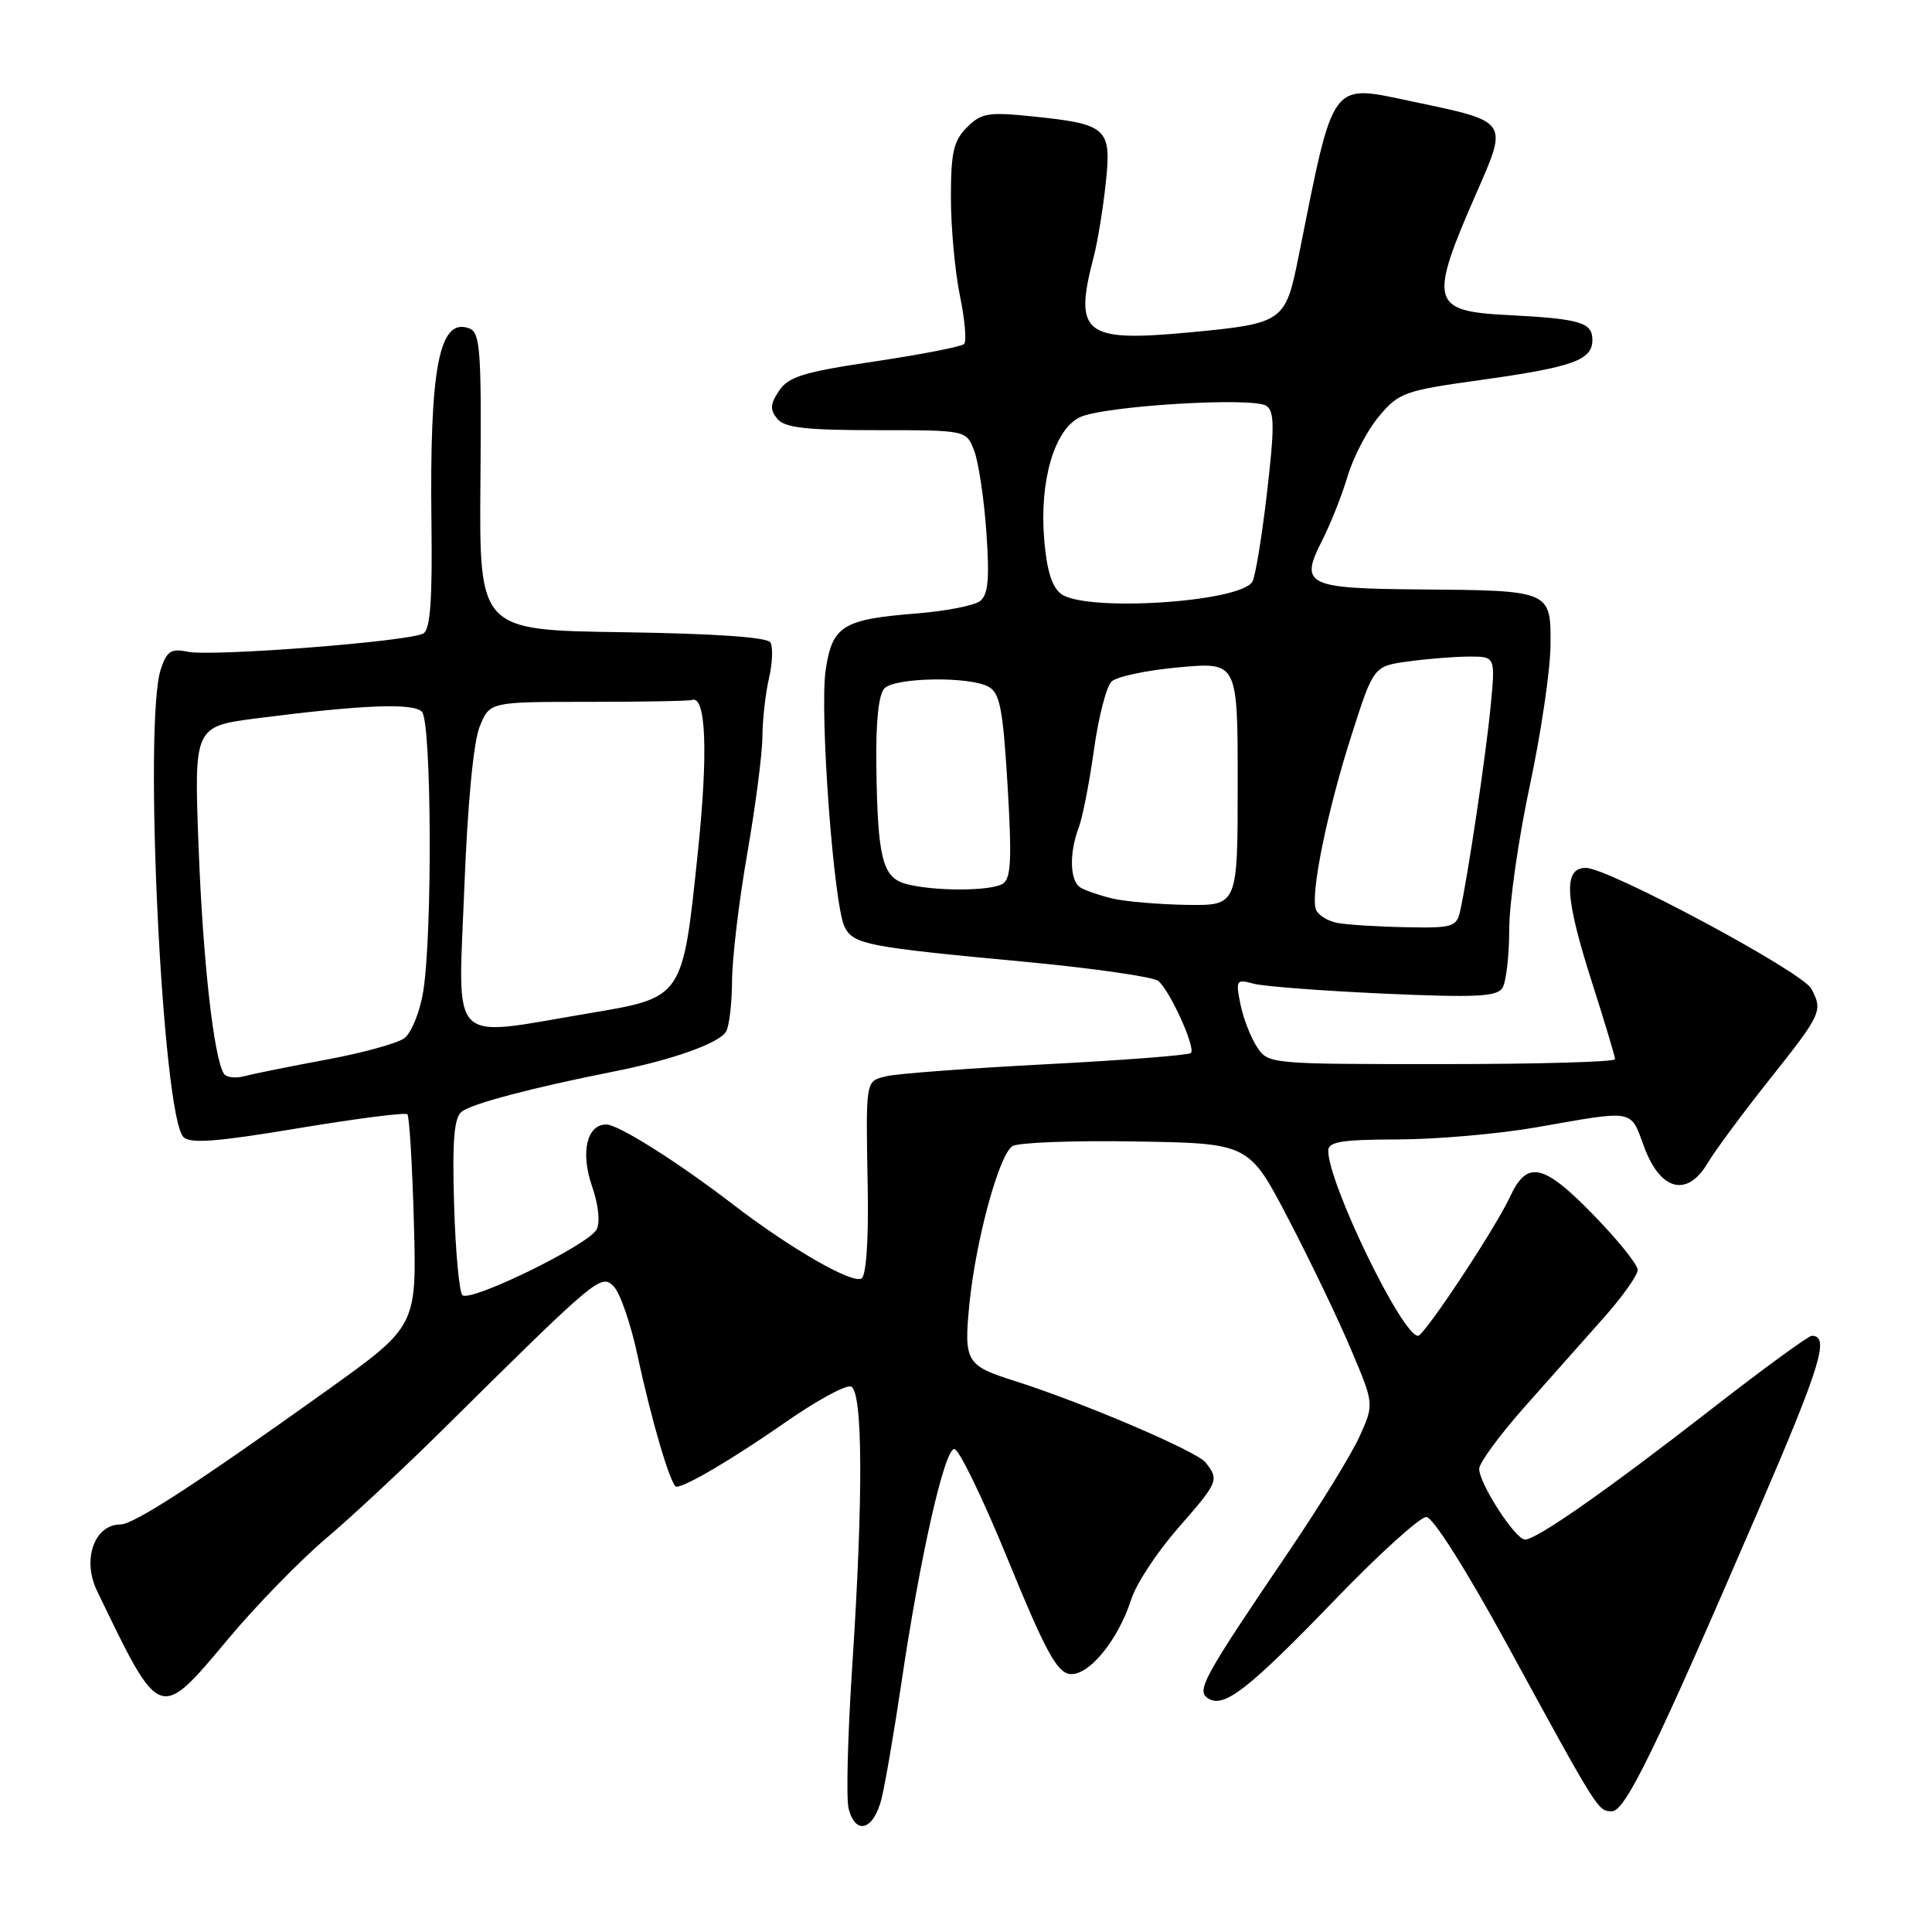 <?xml version="1.0" encoding="UTF-8" standalone="no"?>
<!DOCTYPE svg PUBLIC "-//W3C//DTD SVG 1.1//EN" "http://www.w3.org/Graphics/SVG/1.1/DTD/svg11.dtd" >
<svg xmlns="http://www.w3.org/2000/svg" xmlns:xlink="http://www.w3.org/1999/xlink" version="1.1" viewBox="0 0 256 256">
 <g >
 <path fill="currentColor"
d=" M 116.83 238.25 C 117.33 236.19 118.50 229.32 119.44 223.00 C 121.90 206.34 125.14 192.00 126.45 192.00 C 127.07 192.00 130.28 198.64 133.59 206.75 C 138.43 218.59 140.03 221.56 141.71 221.81 C 144.20 222.17 148.15 217.38 149.92 211.86 C 150.56 209.85 153.32 205.67 156.04 202.55 C 161.47 196.35 161.57 196.11 159.75 193.79 C 158.58 192.29 143.48 185.85 134.50 183.00 C 128.00 180.95 127.70 180.44 128.45 172.80 C 129.29 164.34 132.37 153.02 134.15 151.87 C 134.89 151.39 142.25 151.11 150.50 151.25 C 165.50 151.50 165.50 151.50 170.71 161.50 C 173.58 167.00 177.31 174.77 179.00 178.77 C 182.08 186.04 182.08 186.04 180.18 190.27 C 179.14 192.60 174.93 199.45 170.83 205.50 C 159.37 222.40 158.47 224.05 160.10 225.06 C 162.21 226.37 165.43 223.85 177.00 211.86 C 182.78 205.87 188.18 200.99 189.00 201.01 C 189.89 201.04 194.32 208.06 199.90 218.28 C 211.80 240.09 211.75 240.00 213.59 240.00 C 215.36 240.00 219.32 231.85 232.95 200.23 C 241.29 180.87 242.48 177.00 240.07 177.00 C 239.63 177.00 233.69 181.33 226.88 186.63 C 212.97 197.45 203.62 204.00 202.07 204.00 C 200.79 204.00 196.00 196.59 196.00 194.62 C 196.00 193.84 198.74 190.12 202.08 186.35 C 205.43 182.58 210.15 177.26 212.58 174.52 C 215.01 171.78 217.00 168.97 217.00 168.27 C 217.00 167.56 214.33 164.25 211.07 160.91 C 204.51 154.18 202.36 153.71 200.12 158.51 C 198.12 162.82 188.73 177.00 187.89 177.00 C 185.79 177.00 176.00 156.80 176.00 152.48 C 176.00 151.28 177.77 151.00 185.25 150.98 C 190.34 150.97 198.55 150.25 203.50 149.39 C 216.78 147.06 215.98 146.91 217.87 152.00 C 220.02 157.79 223.57 158.68 226.27 154.12 C 227.23 152.49 230.94 147.48 234.51 142.99 C 241.38 134.34 241.57 133.93 240.00 131.00 C 238.79 128.75 213.13 115.00 210.13 115.00 C 207.11 115.00 207.33 118.88 211.00 130.34 C 212.65 135.49 214.00 140.00 214.00 140.35 C 214.00 140.71 203.66 141.00 191.02 141.00 C 168.14 141.00 168.04 140.99 166.54 138.70 C 165.71 137.43 164.73 134.89 164.36 133.04 C 163.72 129.87 163.82 129.72 166.09 130.34 C 167.42 130.70 175.18 131.29 183.34 131.66 C 195.55 132.20 198.34 132.07 199.08 130.91 C 199.57 130.13 199.98 126.63 199.98 123.13 C 199.99 119.62 201.22 111.07 202.70 104.13 C 204.19 97.18 205.42 88.82 205.45 85.55 C 205.51 78.22 205.55 78.24 187.95 78.10 C 173.16 77.98 172.19 77.50 175.15 71.70 C 176.28 69.49 177.82 65.62 178.57 63.09 C 179.32 60.57 181.18 57.00 182.72 55.17 C 185.34 52.03 186.10 51.76 196.00 50.38 C 208.43 48.65 211.00 47.73 211.00 45.04 C 211.00 42.71 209.39 42.24 199.68 41.74 C 189.60 41.23 189.30 40.01 195.65 25.54 C 199.84 15.99 199.94 16.14 187.38 13.50 C 176.12 11.14 176.85 10.15 172.04 34.12 C 170.32 42.67 170.03 42.87 157.64 44.04 C 143.63 45.36 142.24 44.26 144.93 34.00 C 145.43 32.08 146.15 27.72 146.51 24.33 C 147.31 16.95 146.74 16.44 136.77 15.42 C 130.95 14.82 130.02 14.98 128.13 16.87 C 126.35 18.65 126.00 20.19 126.00 26.19 C 126.00 30.14 126.54 35.98 127.19 39.16 C 127.85 42.34 128.10 45.23 127.75 45.58 C 127.41 45.93 122.08 46.97 115.91 47.89 C 106.49 49.29 104.47 49.91 103.23 51.78 C 102.04 53.57 102.00 54.29 103.00 55.50 C 103.98 56.68 106.79 57.00 116.15 57.00 C 128.05 57.00 128.05 57.00 129.09 59.74 C 129.66 61.24 130.39 66.09 130.70 70.51 C 131.13 76.67 130.94 78.79 129.88 79.63 C 129.12 80.24 125.26 80.99 121.30 81.30 C 111.67 82.07 110.28 82.94 109.41 88.75 C 108.57 94.35 110.48 120.16 111.94 122.88 C 113.15 125.15 114.92 125.49 135.89 127.45 C 144.91 128.30 152.83 129.44 153.49 129.99 C 155.04 131.28 158.47 138.86 157.80 139.53 C 157.52 139.82 148.86 140.49 138.57 141.02 C 128.28 141.56 118.76 142.27 117.43 142.61 C 114.65 143.31 114.72 142.88 114.98 157.64 C 115.10 164.34 114.77 169.02 114.16 169.40 C 112.93 170.16 104.69 165.41 97.07 159.55 C 89.79 153.96 81.93 149.00 80.34 149.00 C 77.76 149.00 76.90 152.68 78.43 157.13 C 79.31 159.68 79.55 161.97 79.04 162.93 C 77.95 164.97 62.29 172.62 61.27 171.61 C 60.85 171.19 60.35 165.79 60.17 159.61 C 59.92 151.14 60.16 148.12 61.17 147.31 C 62.51 146.24 70.43 144.15 81.43 141.96 C 89.08 140.44 95.21 138.26 96.19 136.72 C 96.62 136.05 96.98 133.03 97.00 130.00 C 97.01 126.97 97.92 119.38 99.01 113.13 C 100.10 106.88 101.01 99.90 101.02 97.63 C 101.04 95.36 101.43 91.86 101.90 89.85 C 102.36 87.84 102.44 85.72 102.08 85.12 C 101.65 84.43 94.65 83.95 82.46 83.77 C 63.50 83.50 63.50 83.50 63.66 63.82 C 63.81 46.43 63.64 44.07 62.19 43.52 C 58.20 41.99 56.91 48.65 57.17 69.33 C 57.30 79.43 57.02 83.37 56.11 83.93 C 54.40 84.99 28.11 87.03 24.88 86.36 C 22.67 85.90 22.11 86.27 21.31 88.66 C 18.98 95.62 21.51 147.90 24.31 150.67 C 25.22 151.57 28.79 151.29 39.50 149.50 C 47.20 148.22 53.71 147.38 53.98 147.65 C 54.24 147.91 54.63 154.34 54.84 161.93 C 55.22 175.72 55.22 175.72 43.36 184.21 C 26.00 196.63 17.72 202.00 15.96 202.00 C 12.51 202.00 10.86 206.65 12.84 210.76 C 21.26 228.23 21.04 228.15 30.26 217.14 C 33.91 212.77 39.74 206.79 43.20 203.85 C 46.67 200.91 53.55 194.50 58.50 189.60 C 79.21 169.10 79.62 168.76 81.32 170.46 C 82.17 171.31 83.61 175.49 84.51 179.75 C 86.35 188.36 88.91 197.00 89.63 197.00 C 90.85 197.00 97.20 193.25 104.00 188.51 C 108.12 185.63 112.06 183.48 112.75 183.72 C 114.34 184.29 114.40 198.33 112.92 220.87 C 112.33 229.87 112.11 238.31 112.44 239.62 C 113.36 243.27 115.80 242.51 116.83 238.25 Z  M 29.66 142.26 C 28.32 140.09 26.89 127.32 26.32 112.37 C 25.70 96.25 25.70 96.25 34.10 95.17 C 48.03 93.39 54.72 93.12 55.90 94.30 C 57.19 95.59 57.32 123.81 56.07 131.42 C 55.63 134.12 54.50 136.89 53.57 137.57 C 52.63 138.26 47.96 139.54 43.18 140.42 C 38.41 141.31 33.54 142.29 32.36 142.60 C 31.19 142.92 29.97 142.76 29.66 142.26 Z  M 61.52 117.75 C 61.96 106.44 62.74 98.26 63.57 96.25 C 64.90 93.00 64.90 93.00 77.95 93.00 C 85.13 93.00 91.31 92.89 91.68 92.75 C 93.55 92.06 93.85 99.69 92.48 112.82 C 90.43 132.43 90.61 132.15 77.84 134.30 C 59.28 137.43 60.69 138.86 61.52 117.75 Z  M 177.19 122.29 C 175.92 122.04 174.65 121.25 174.37 120.53 C 173.60 118.53 175.85 107.52 179.09 97.39 C 182.01 88.27 182.01 88.27 186.64 87.64 C 189.19 87.29 192.83 87.00 194.72 87.00 C 198.16 87.00 198.16 87.00 197.50 93.75 C 196.86 100.30 194.49 116.18 193.47 120.75 C 193.00 122.83 192.45 122.99 186.23 122.86 C 182.53 122.79 178.46 122.53 177.19 122.29 Z  M 147.41 119.06 C 145.71 118.65 143.80 118.00 143.16 117.60 C 141.76 116.74 141.65 113.04 142.93 109.68 C 143.44 108.34 144.35 103.70 144.95 99.38 C 145.55 95.06 146.60 90.98 147.27 90.32 C 147.95 89.65 151.99 88.80 156.25 88.42 C 164.00 87.72 164.00 87.72 164.00 103.86 C 164.00 120.00 164.00 120.00 157.25 119.90 C 153.54 119.84 149.11 119.46 147.41 119.06 Z  M 120.00 117.11 C 116.92 116.25 116.28 113.65 116.12 101.45 C 116.04 95.60 116.42 91.98 117.20 91.20 C 118.64 89.76 128.39 89.60 130.95 90.98 C 132.49 91.80 132.89 93.83 133.51 104.09 C 134.09 113.88 133.97 116.41 132.87 117.10 C 131.28 118.11 123.62 118.11 120.00 117.11 Z  M 140.62 78.71 C 139.39 77.81 138.70 75.59 138.36 71.46 C 137.72 63.71 139.71 56.92 143.08 55.29 C 146.23 53.78 166.05 52.57 167.81 53.78 C 168.88 54.53 168.89 56.62 167.88 65.32 C 167.20 71.17 166.33 76.47 165.94 77.09 C 164.27 79.81 143.90 81.11 140.62 78.71 Z "/>
</g>
</svg>